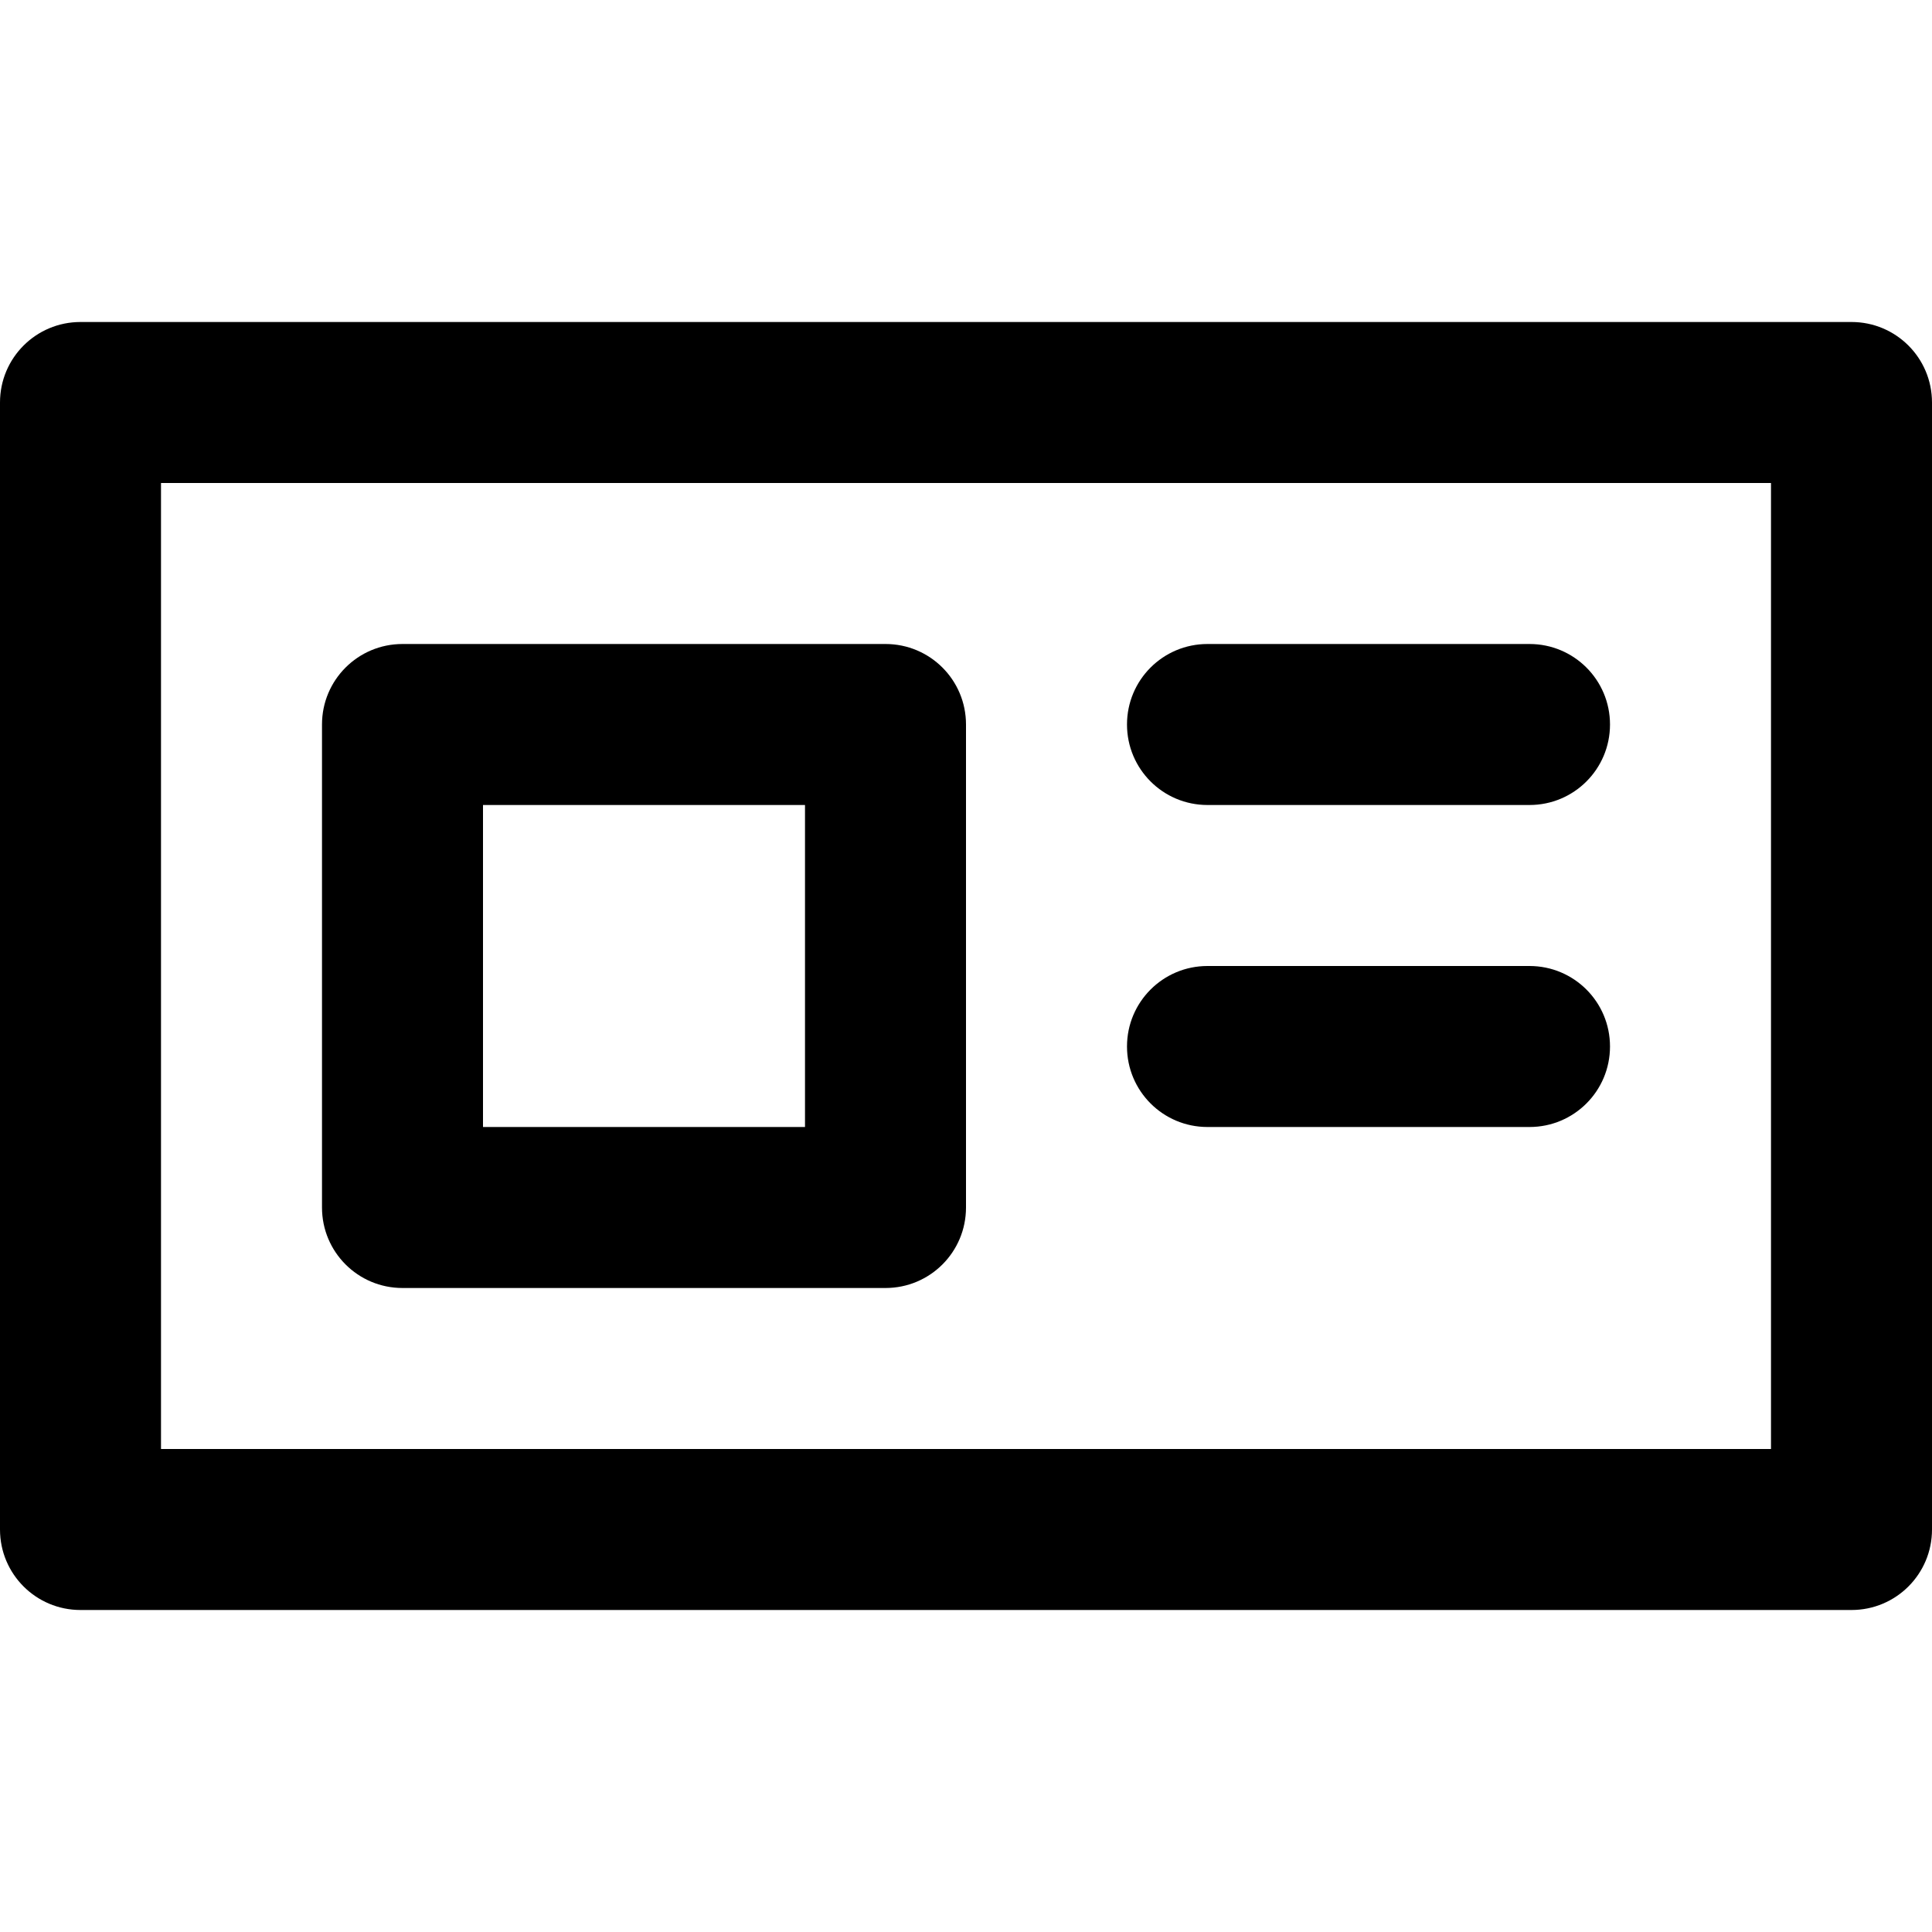<svg viewBox="0 0 24 24" fill="currentColor"><path d="M15 10h4c.553 0 1-.447 1-1s-.447-1-1-1h-4c-.553 0-1 .447-1 1s.447 1 1 1zm0 4h4c.553 0 1-.447 1-1s-.447-1-1-1h-4c-.553 0-1 .447-1 1s.447 1 1 1zM5 16h6c.553 0 1-.447 1-1V9c0-.553-.447-1-1-1H5c-.553 0-1 .447-1 1v6c0 .553.447 1 1 1zm1-6h4v4H6v-4zm17-6H1c-.553 0-1 .447-1 1v14c0 .553.447 1 1 1h22c.553 0 1-.447 1-1V5c0-.553-.447-1-1-1zm-1 14H2V6h20v12z"/></svg>